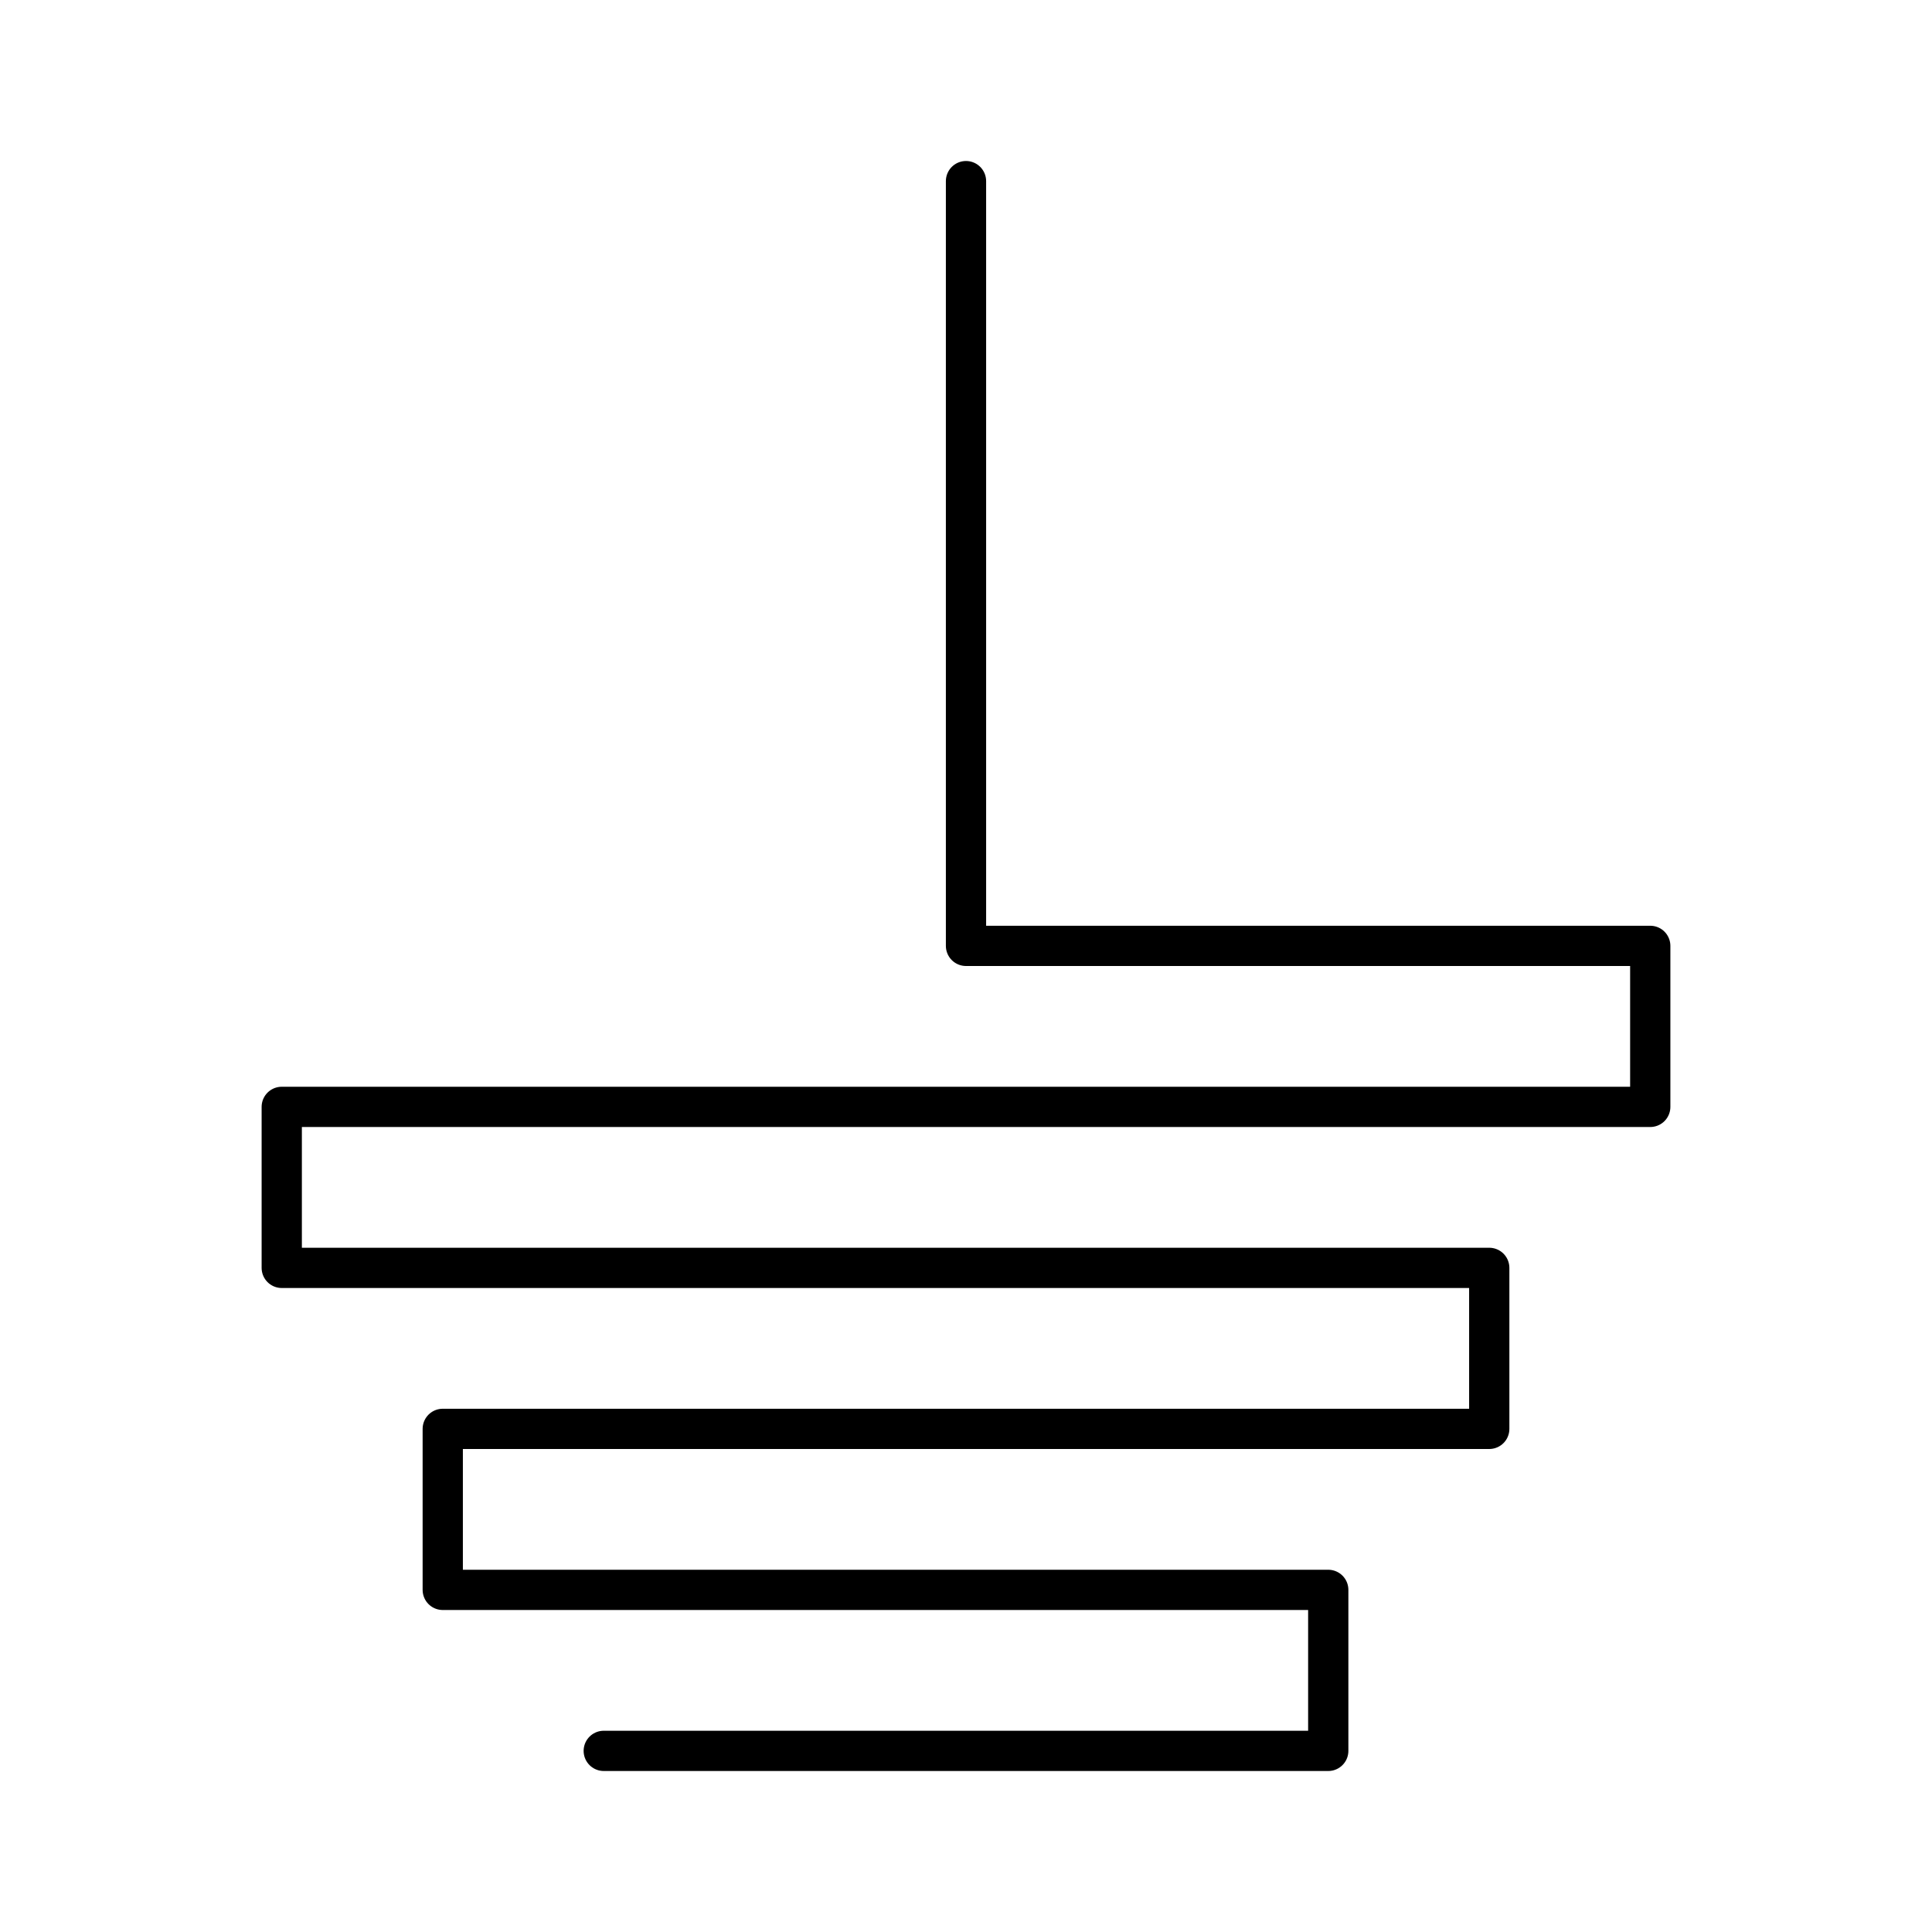 <?xml version="1.0" ?>
<svg xmlns="http://www.w3.org/2000/svg" viewBox="0 0 1200.0 1200.0" width="1200.0px" height="1200.0px">
  <g transform="translate(162.5 100.0) translate(-62.5 -0.0)" fill="none" stroke="black">
    <polyline stroke-width="25.0" points="500.0 12.5 500.0 487.5 925.0 487.5 925.0 587.5 75.0 587.5 75.0 687.5 825.0 687.5 825.0 787.5 175.0 787.5 175.0 887.5 725.0 887.5 725.0 987.5 275.0 987.5" stroke-linecap="round" stroke-linejoin="round"/>
  </g>
</svg>

